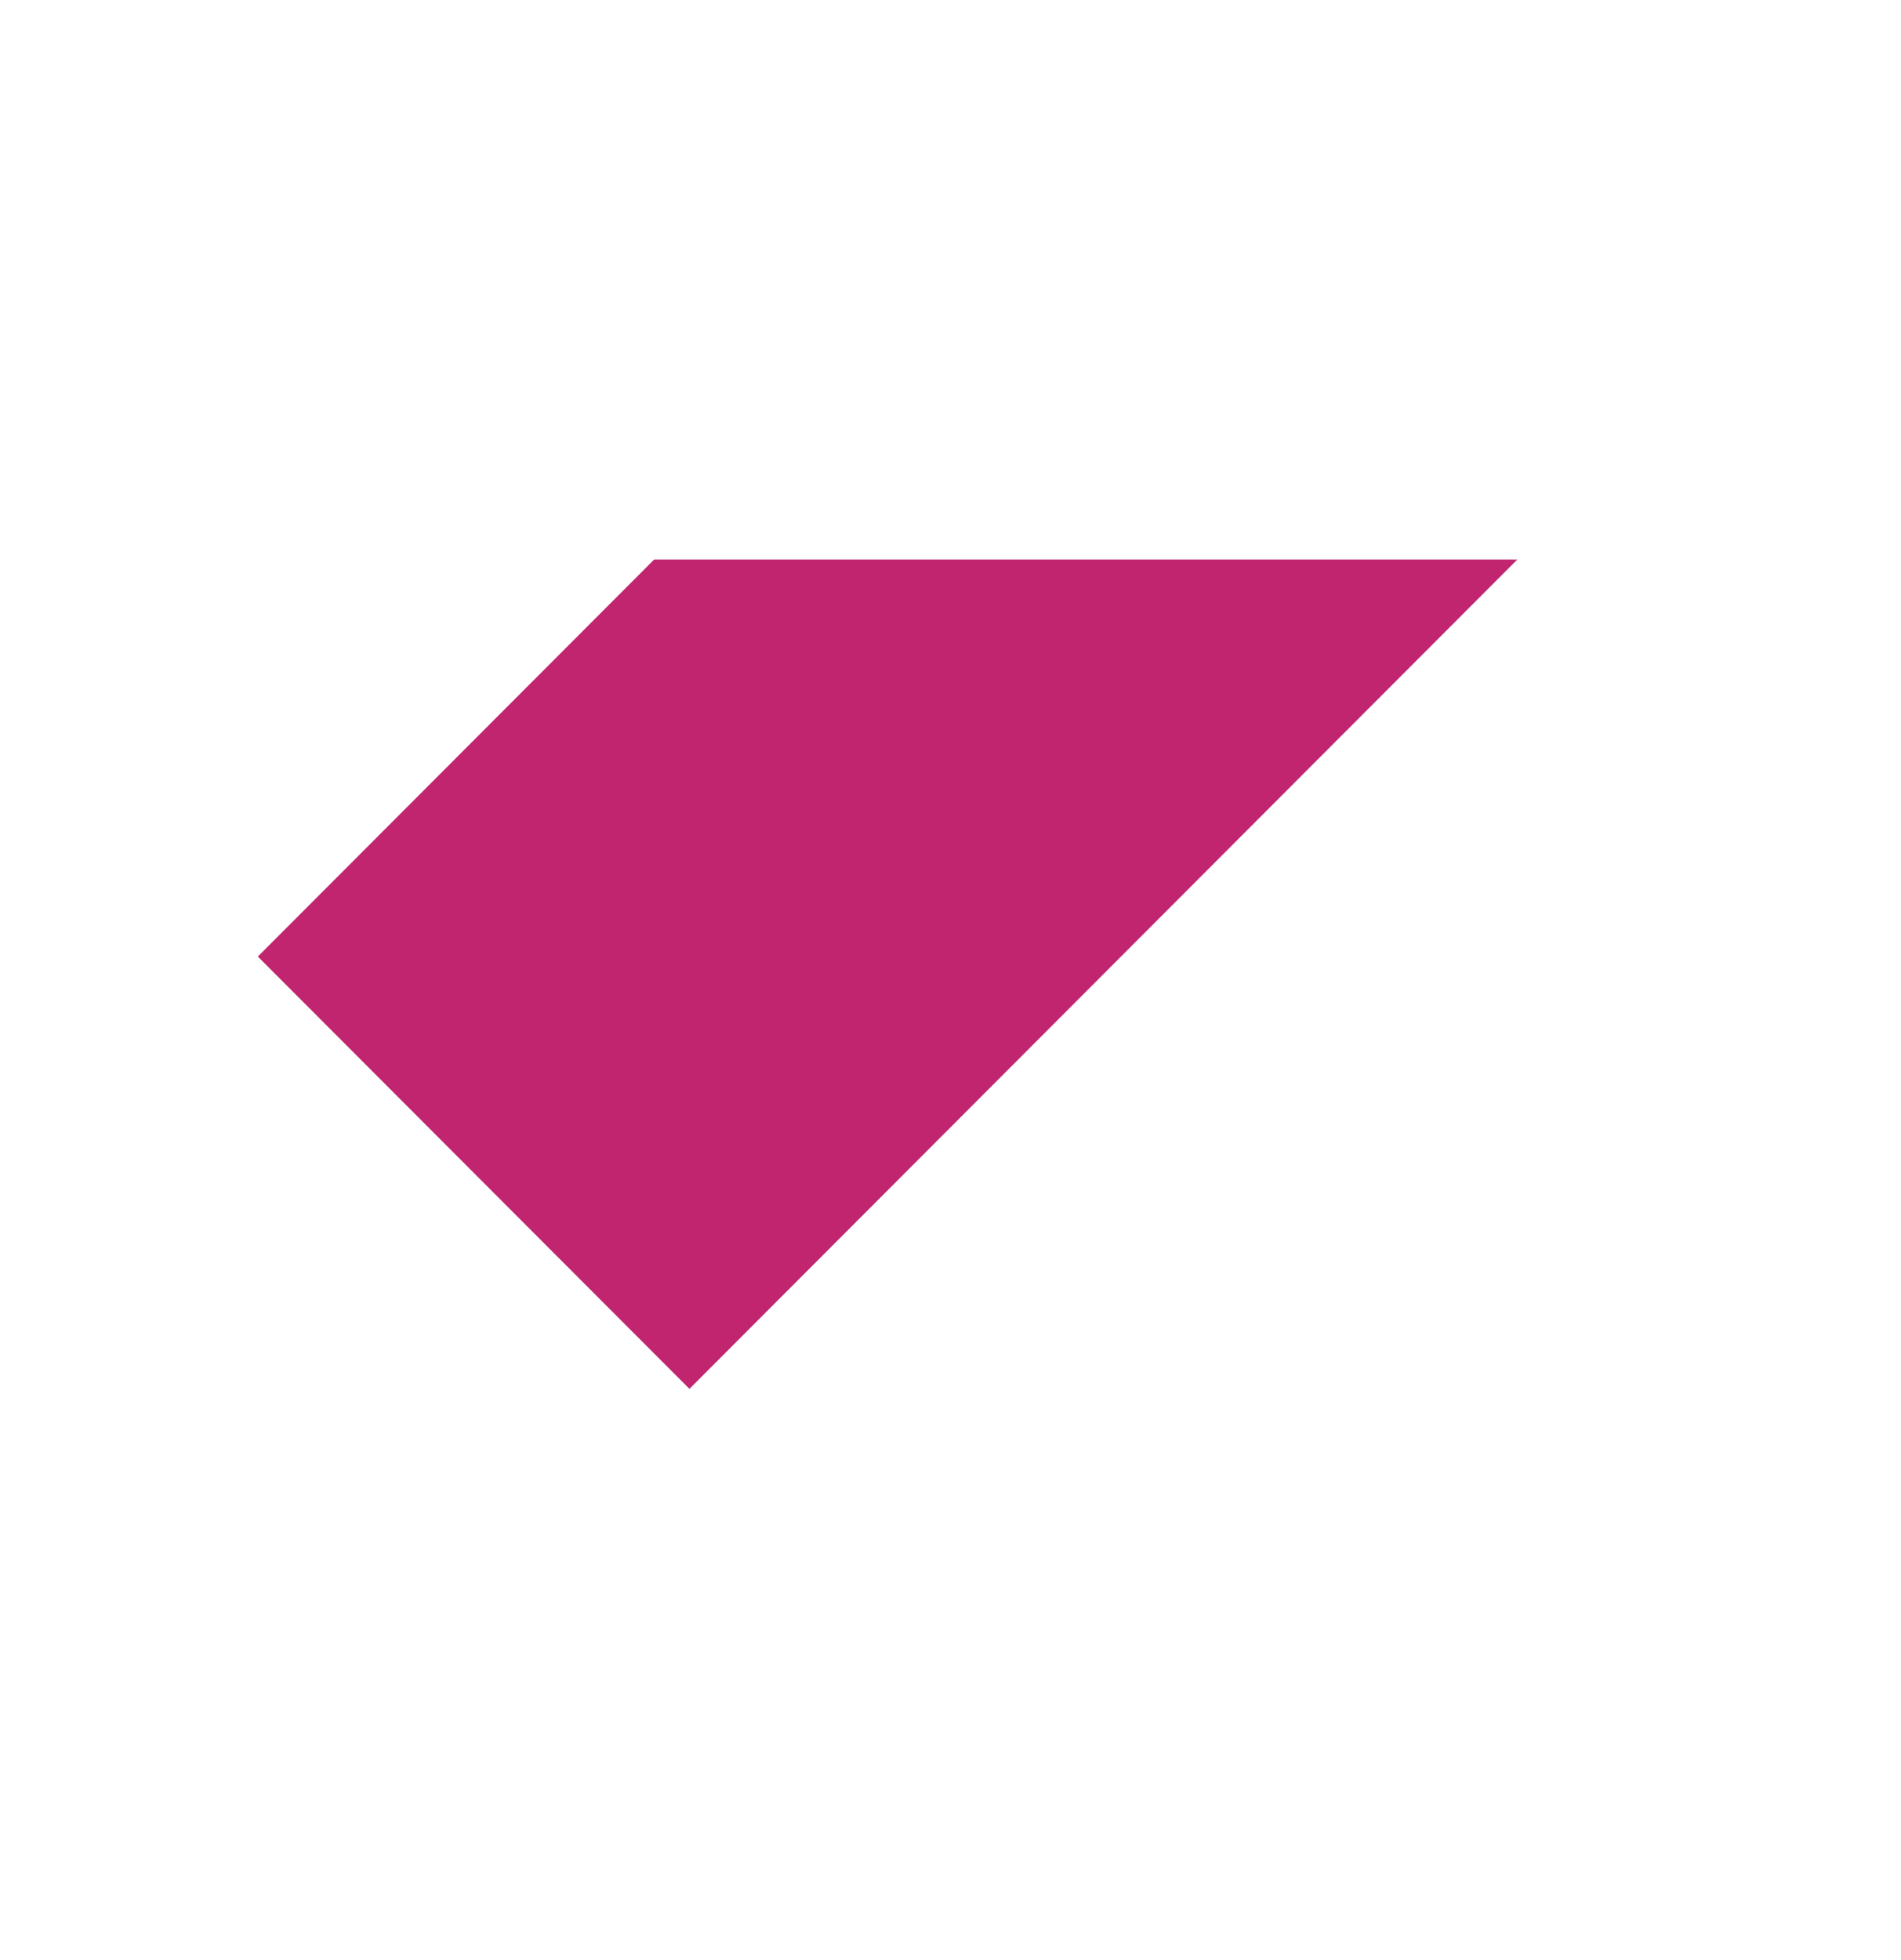 <svg xmlns="http://www.w3.org/2000/svg" viewBox="0 0 451.98 465.91"><defs><style>.cls-1{fill:#c12570;}</style></defs><g id="Calque_3" data-name="Calque 3"><polygon class="cls-1" points="163.92 330.14 360.76 133 155.53 133 61.3 227.38 163.92 330.14"/></g></svg>